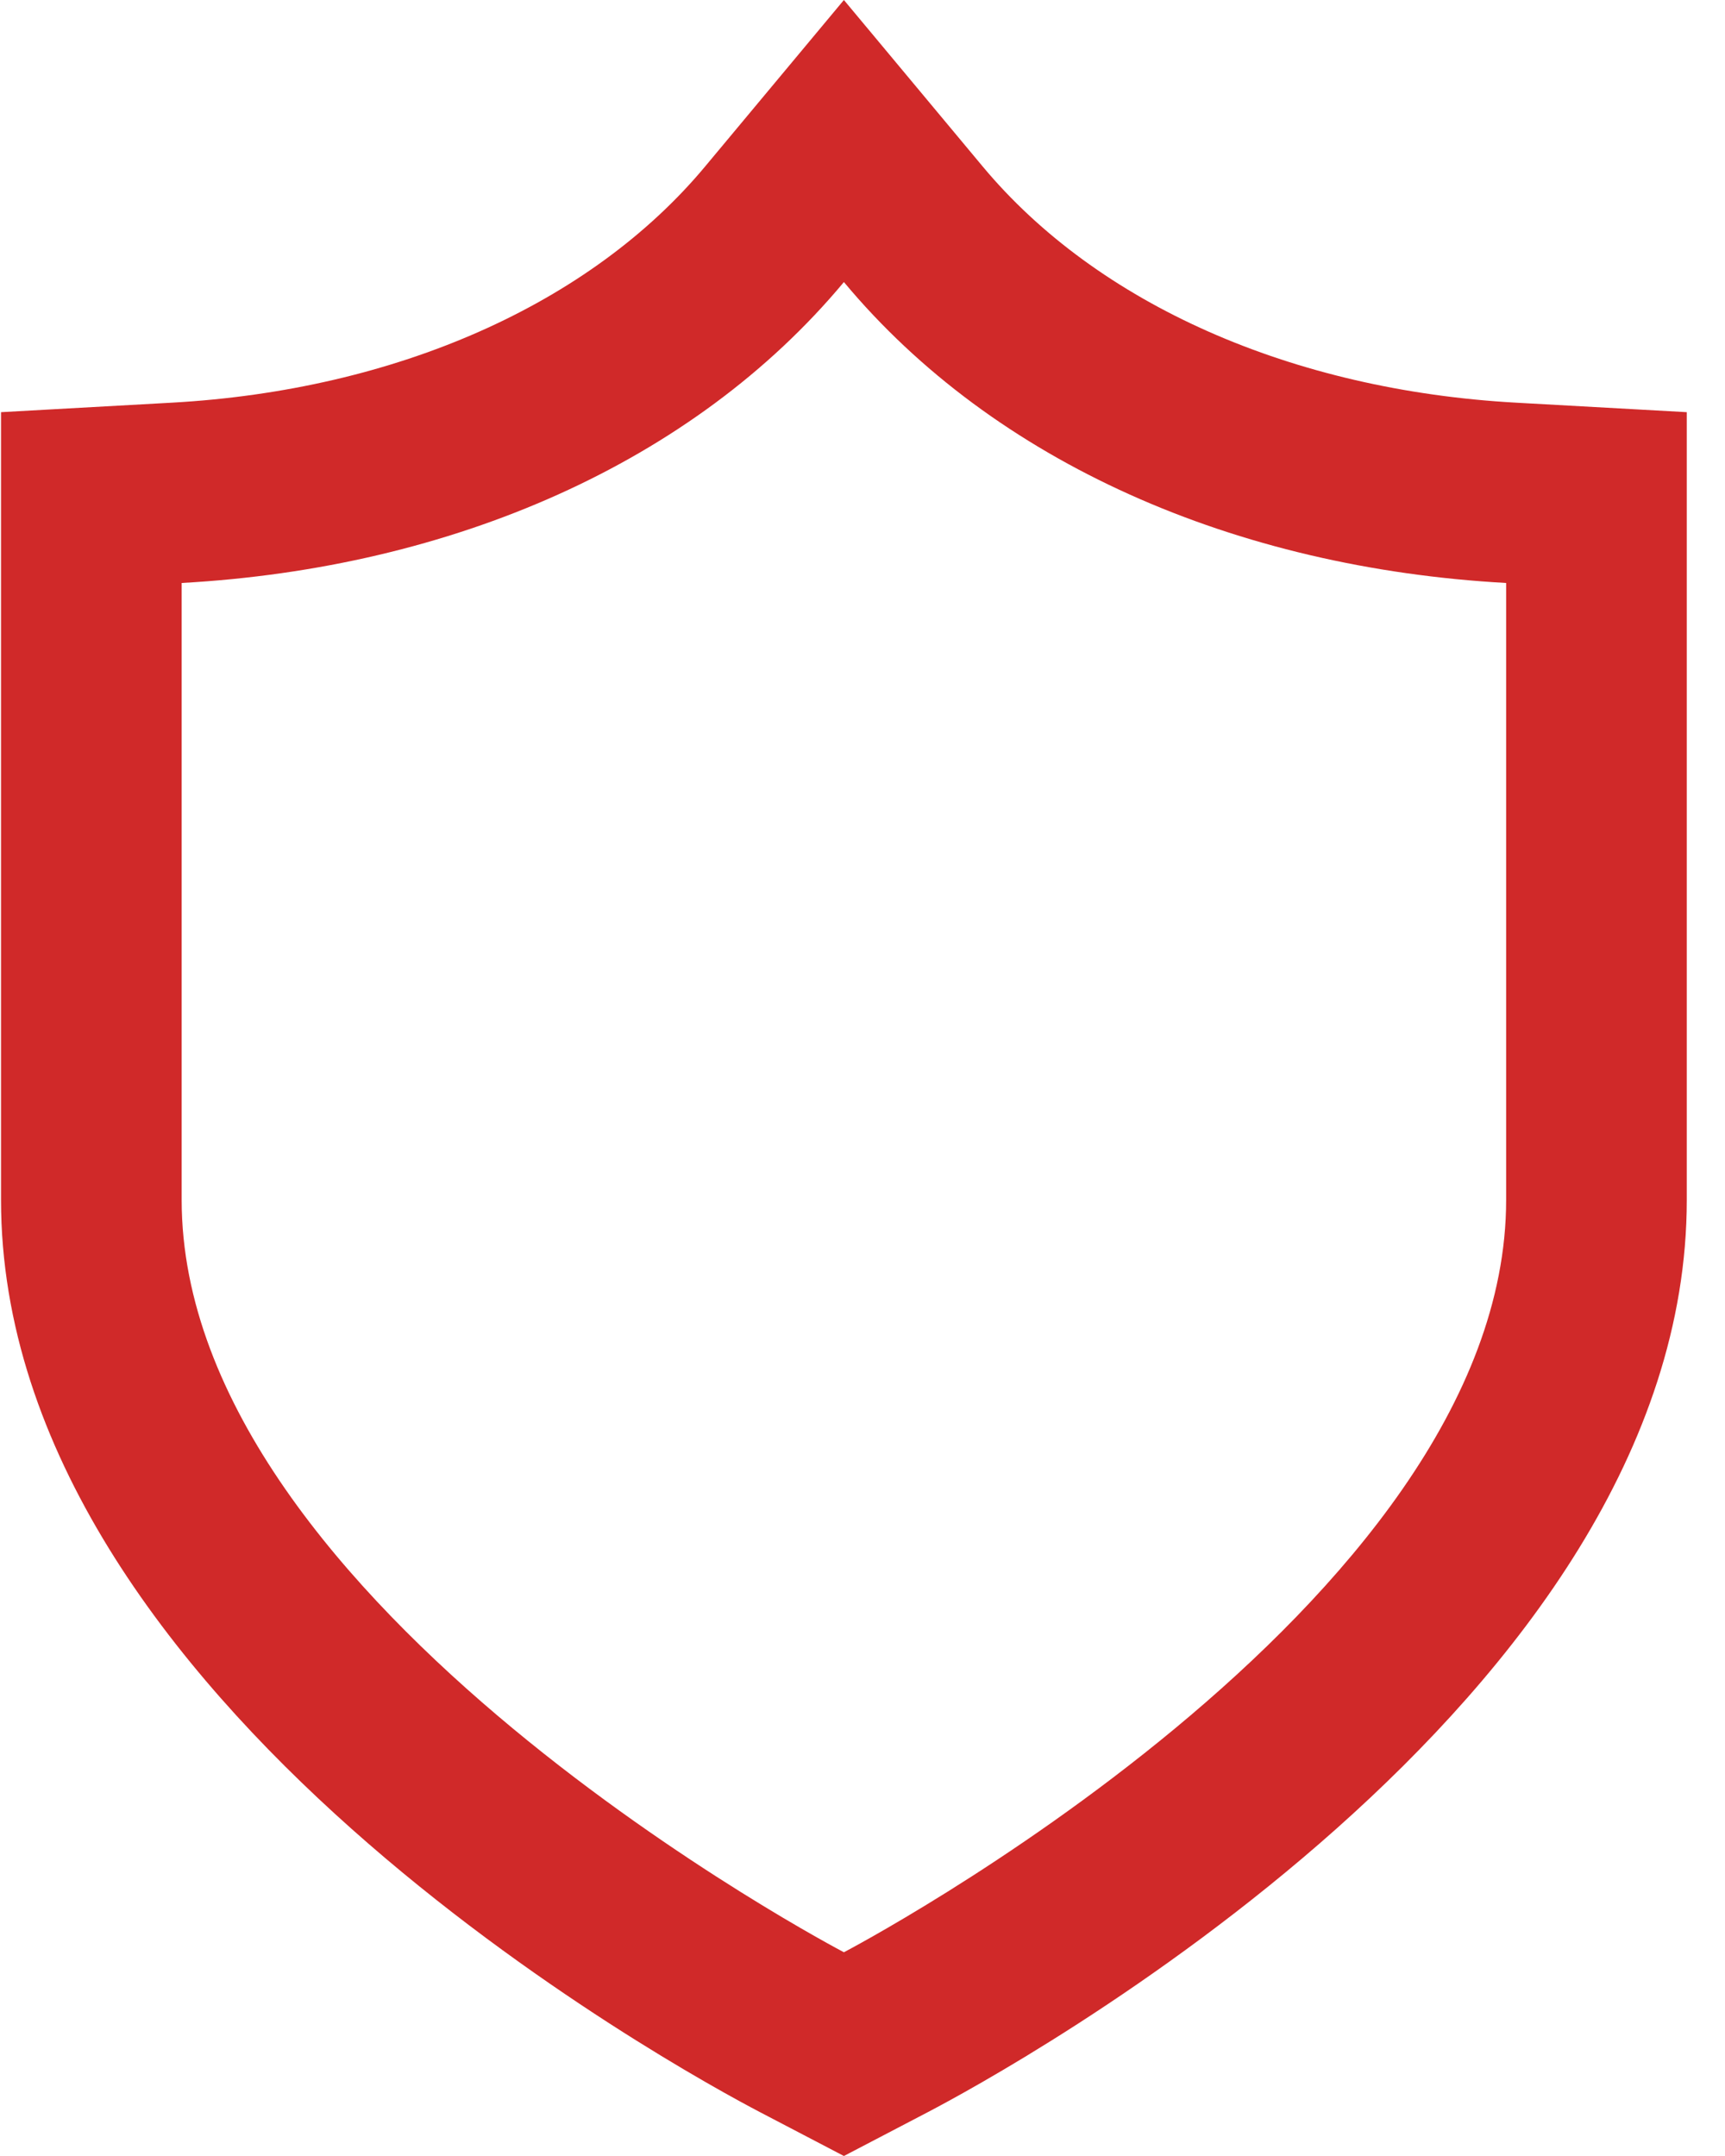 <svg width="32" height="40" viewBox="0 0 32 40" fill="none" xmlns="http://www.w3.org/2000/svg">
<path d="M28.126 7.471C23.965 7.24 20.358 5.643 18.229 3.088L15.655 0L13.081 3.088C10.952 5.643 7.345 7.24 3.184 7.471L0.019 7.647V22.262C0.019 31.56 12.662 38.435 14.103 39.189L15.655 40L17.207 39.189C18.648 38.435 31.291 31.56 31.291 22.262V7.647L28.126 7.471ZM15.655 5.233C18.446 8.583 22.914 10.537 27.94 10.816C27.94 10.816 27.94 19.47 27.94 22.262C27.94 29.799 15.655 36.22 15.655 36.22C15.655 36.22 3.37 29.799 3.37 22.262C3.37 19.47 3.37 10.816 3.37 10.816C8.395 10.537 12.863 8.583 15.655 5.233Z" fill="#D02929"/>
</svg>
